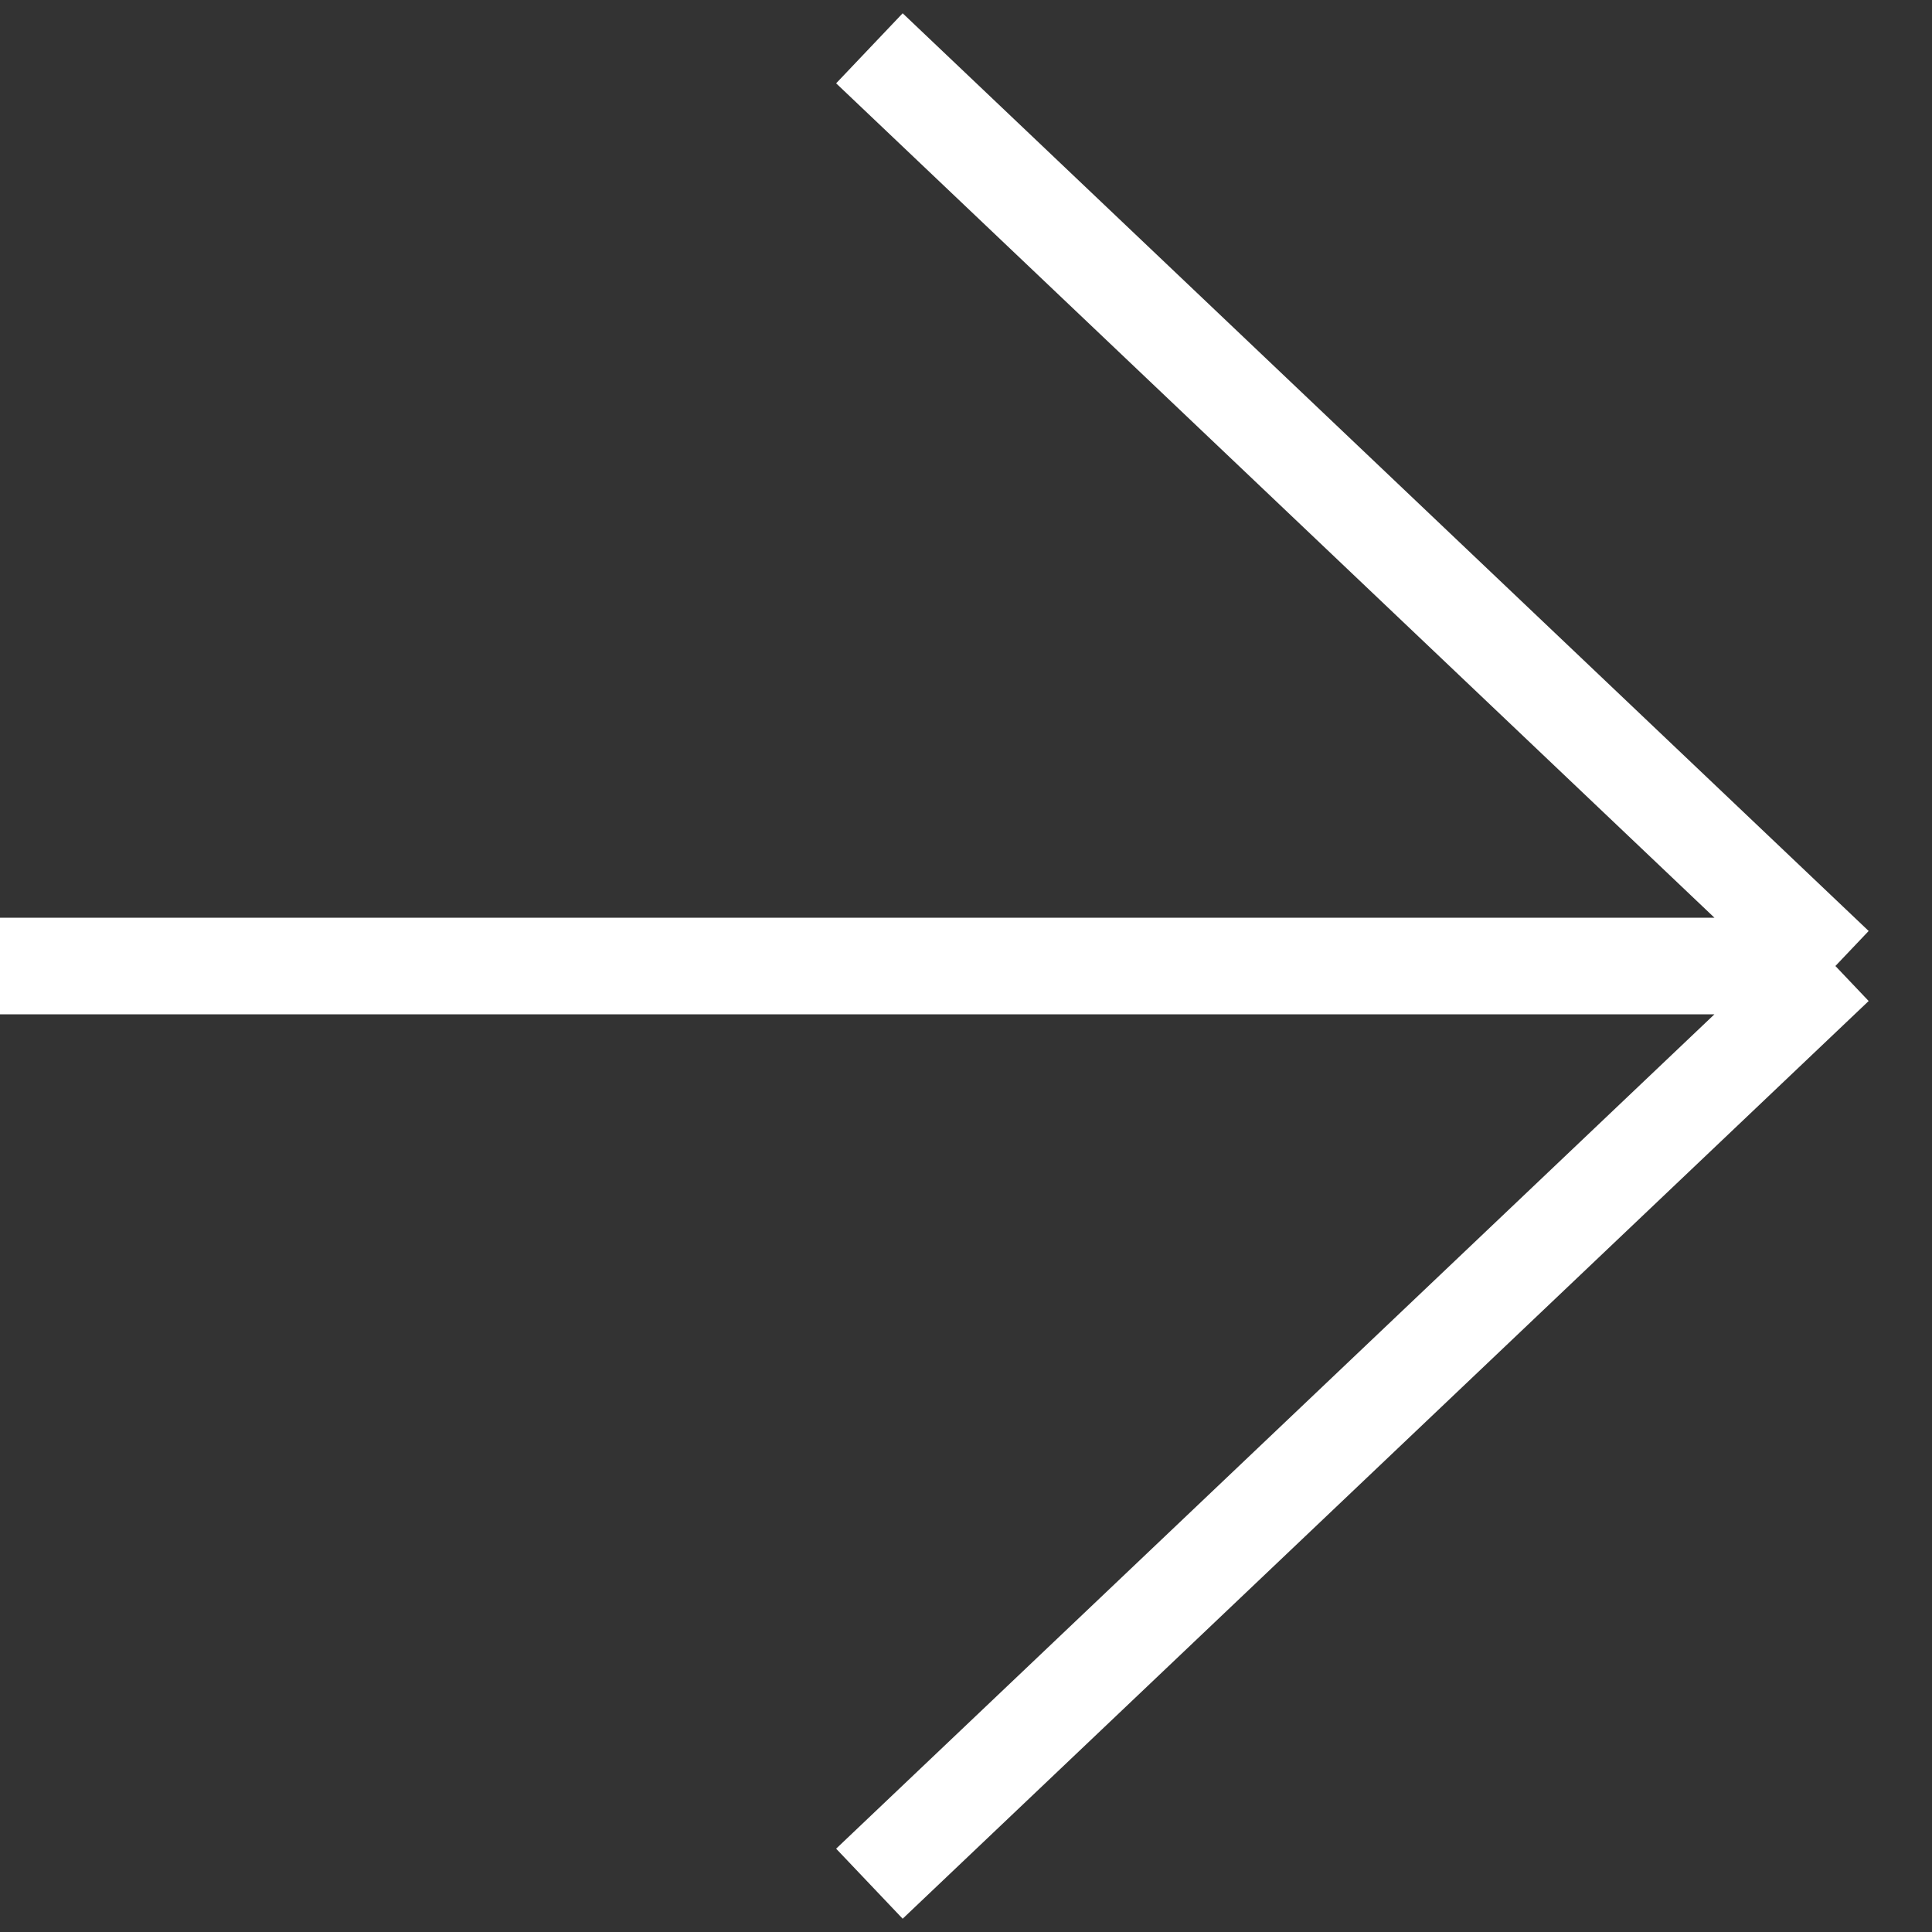 <svg width="40" height="40" viewBox="0 0 40 40" fill="none" xmlns="http://www.w3.org/2000/svg">
<rect x="0" y="0" width="40" height="40" fill="#333333" stroke="none"/>
<path d="M18 1L38 20M38 20L18 39M38 20L-8.30516e-07 20" stroke="white" stroke-width="2"/>
</svg>
